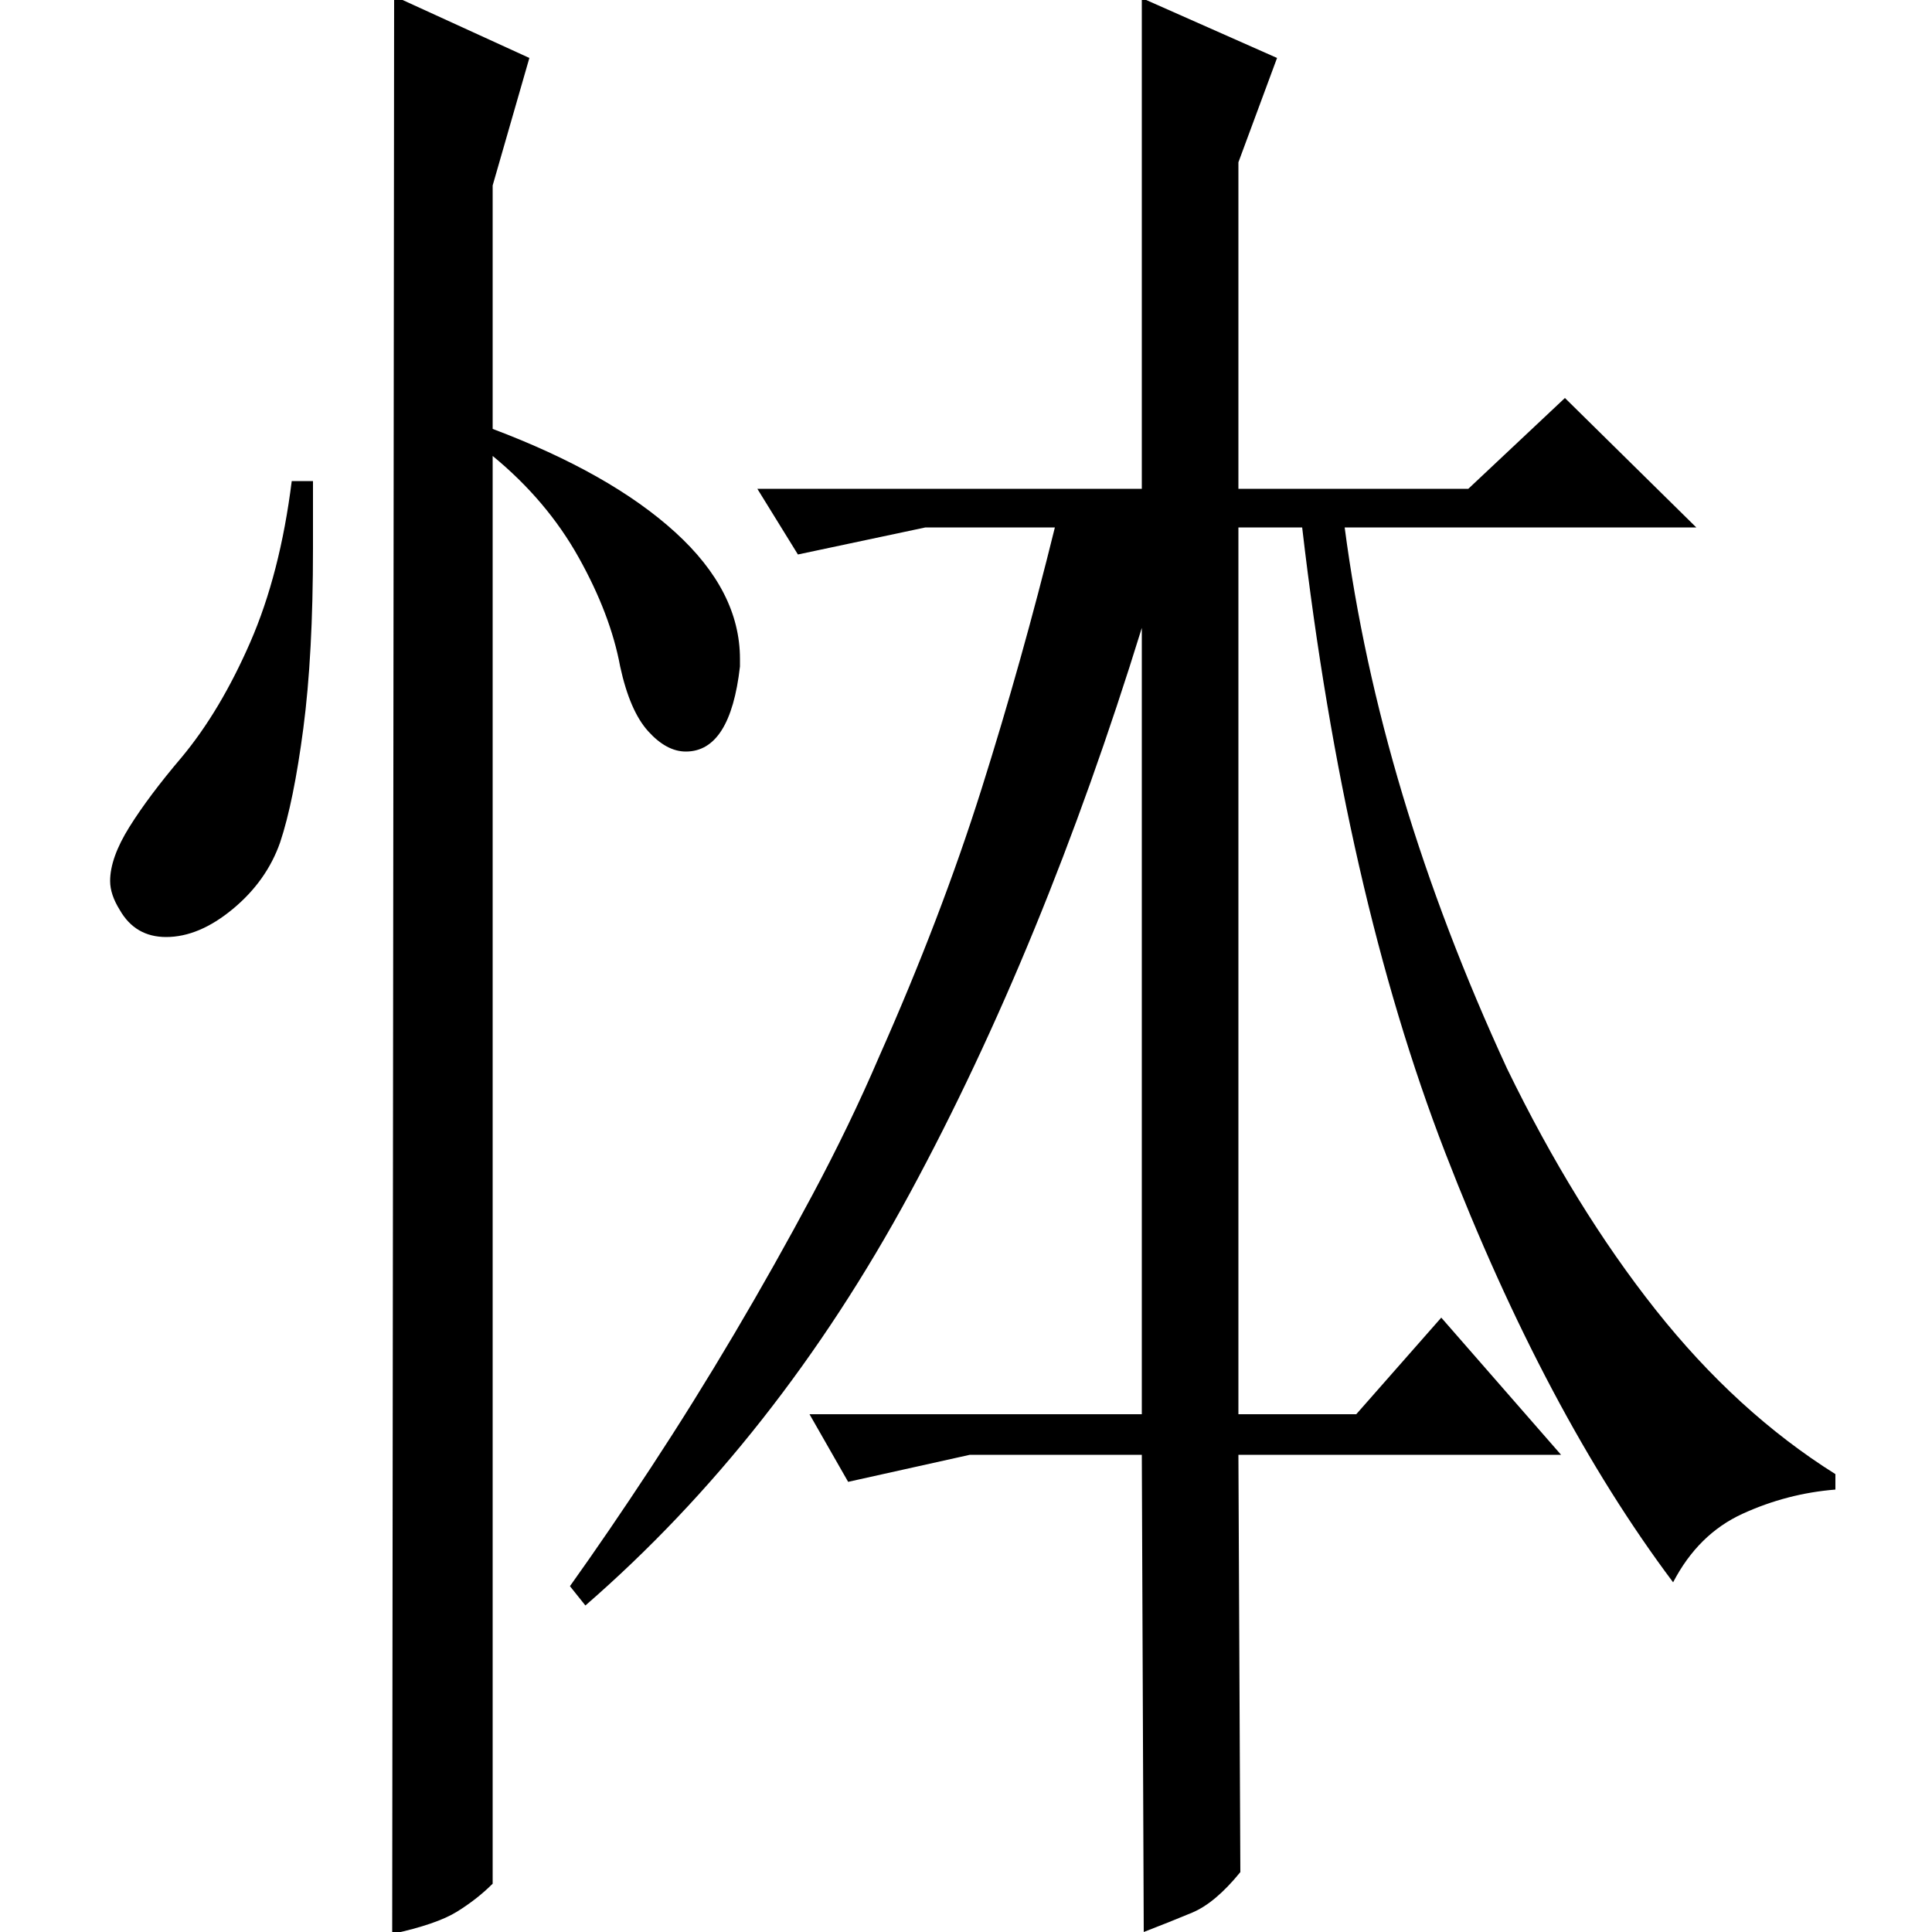 <?xml version="1.0" standalone="no"?>
<!DOCTYPE svg PUBLIC "-//W3C//DTD SVG 1.1//EN" "http://www.w3.org/Graphics/SVG/1.1/DTD/svg11.dtd" >
<svg xmlns="http://www.w3.org/2000/svg" xmlns:xlink="http://www.w3.org/1999/xlink" version="1.1" viewBox="0 -200 1000 1000">
  <g transform="matrix(1 0 0 -1 0 800)">
   <path fill="currentColor"
d="M591 1001l70 -31l-20 -54v-169h119l50 47l68 -67h-182q18 -137 84 -280q35 -72 77 -125t93 -85v-8q-25 -2 -48 -12.5t-36 -35.5q-66 88 -118 222.5t-74 323.5h-33v-459h61l44 50l62 -71h-167l1 -216q-13 -16 -25 -21t-25 -10l-1 247h-89l-63 -14l-20 35h172v407
q-51 -165 -120 -292.5t-168 -213.5l-8 10q20 28 42 61.5t43 69t40.5 72t34.5 71.5q32 72 53 138.5t38 135.5h-67l-66 -14l-21 34h199v254zM162 751v-35q0 -55 -5 -93t-12 -59q-7 -20 -24.5 -34.5t-34.5 -14.5q-16 0 -24 14q-5 8 -5 15q0 12 10 28t27 36q20 24 35.5 59.5
t21.5 83.5h11zM255 25q-8 -8 -18.5 -14.5t-33.5 -11.5l1 1003l70 -32l-19 -66v-126q61 -23 94.5 -53.5t33.5 -65.5v-4q-5 -44 -28 -44q-10 0 -19.5 10.5t-14.5 33.5q-5 27 -21.5 56.5t-44.5 52.5v-739z" />
  </g>

</svg>

